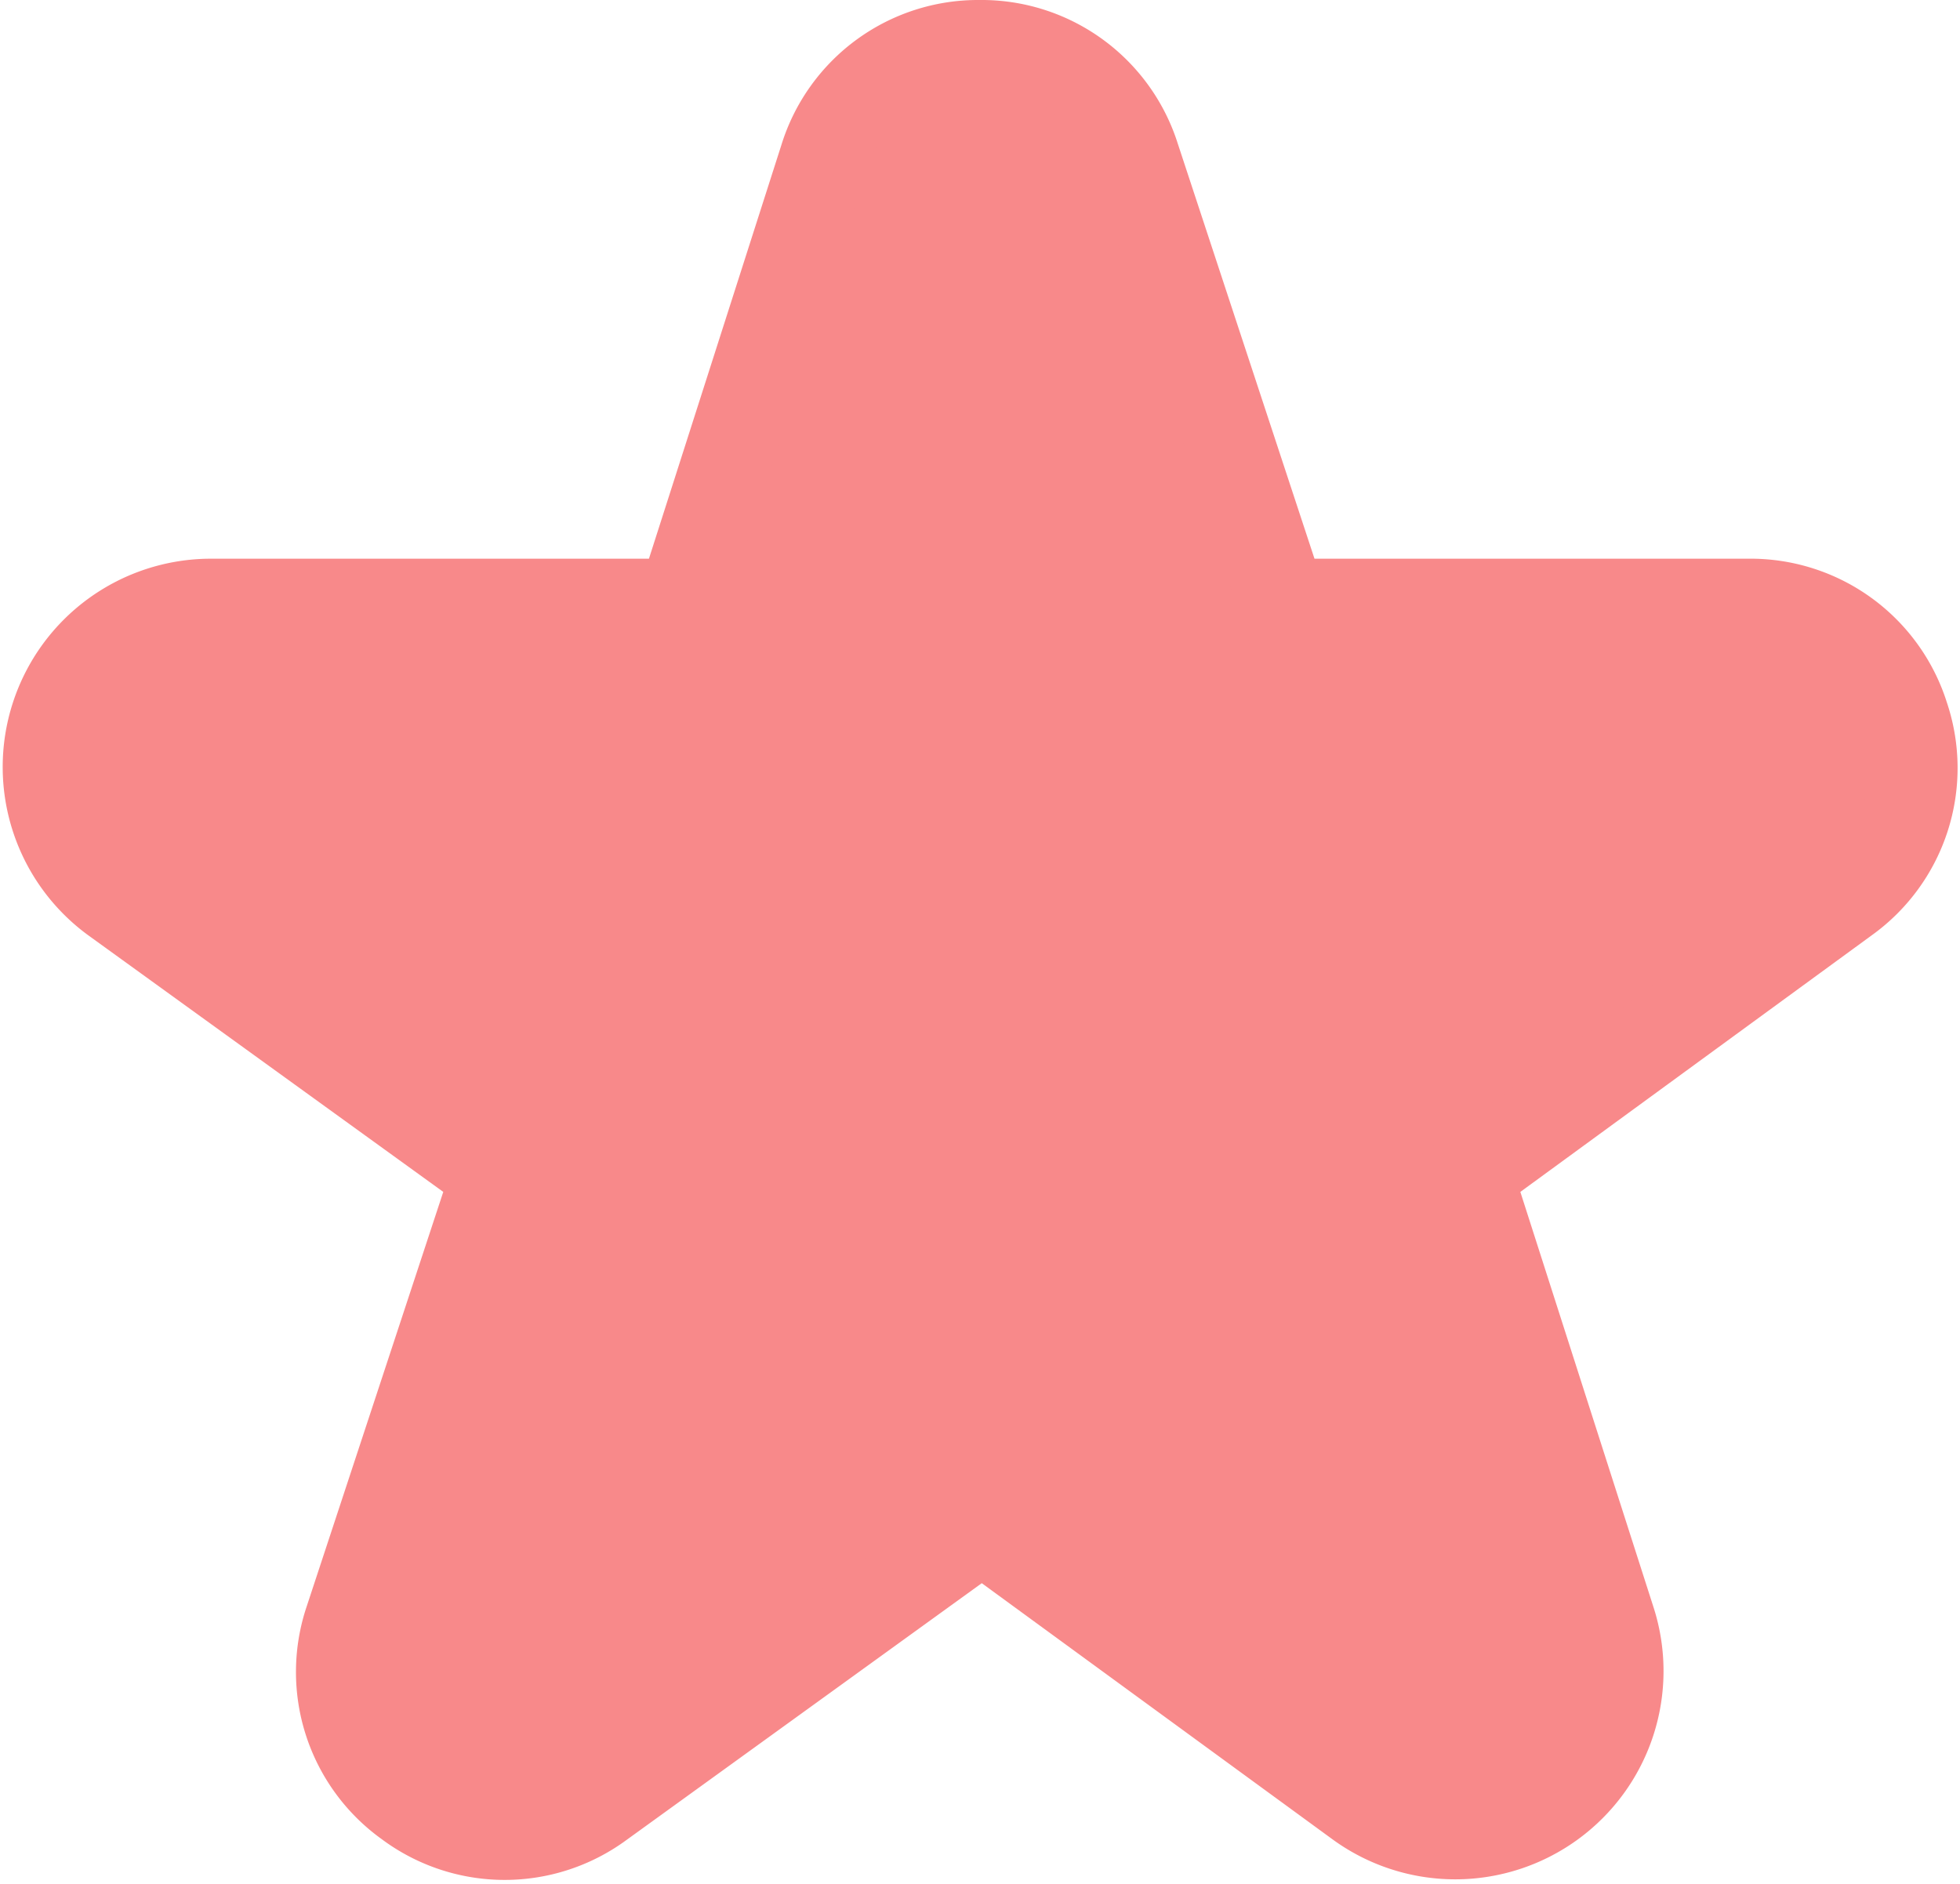 <svg xmlns="http://www.w3.org/2000/svg" width="22.151" height="21.291" viewBox="0 0 22.151 21.291">
  <g id="favourite" transform="translate(0.527 0.5)">
    <path id="Path_47" data-name="Path 47" d="M21,17.933a1.827,1.827,0,0,0-1.763-1.279h-5.27l-1.66-5.04a1.826,1.826,0,0,0-1.76-1.274h-.008a1.826,1.826,0,0,0-1.758,1.288L7.172,16.654H1.858A1.854,1.854,0,0,0,.772,20.011l4.3,3.108L3.416,28.145a1.826,1.826,0,0,0,.666,2.076,1.826,1.826,0,0,0,2.181.006l4.307-3.113,4.256,3.108a1.854,1.854,0,0,0,2.859-2.063l-1.616-5.04,4.263-3.113A1.827,1.827,0,0,0,21,17.933Z" transform="translate(0 -10.34)" fill="#f8898a" stroke="#f8898a" stroke-width="1"/>
  </g>
</svg>
